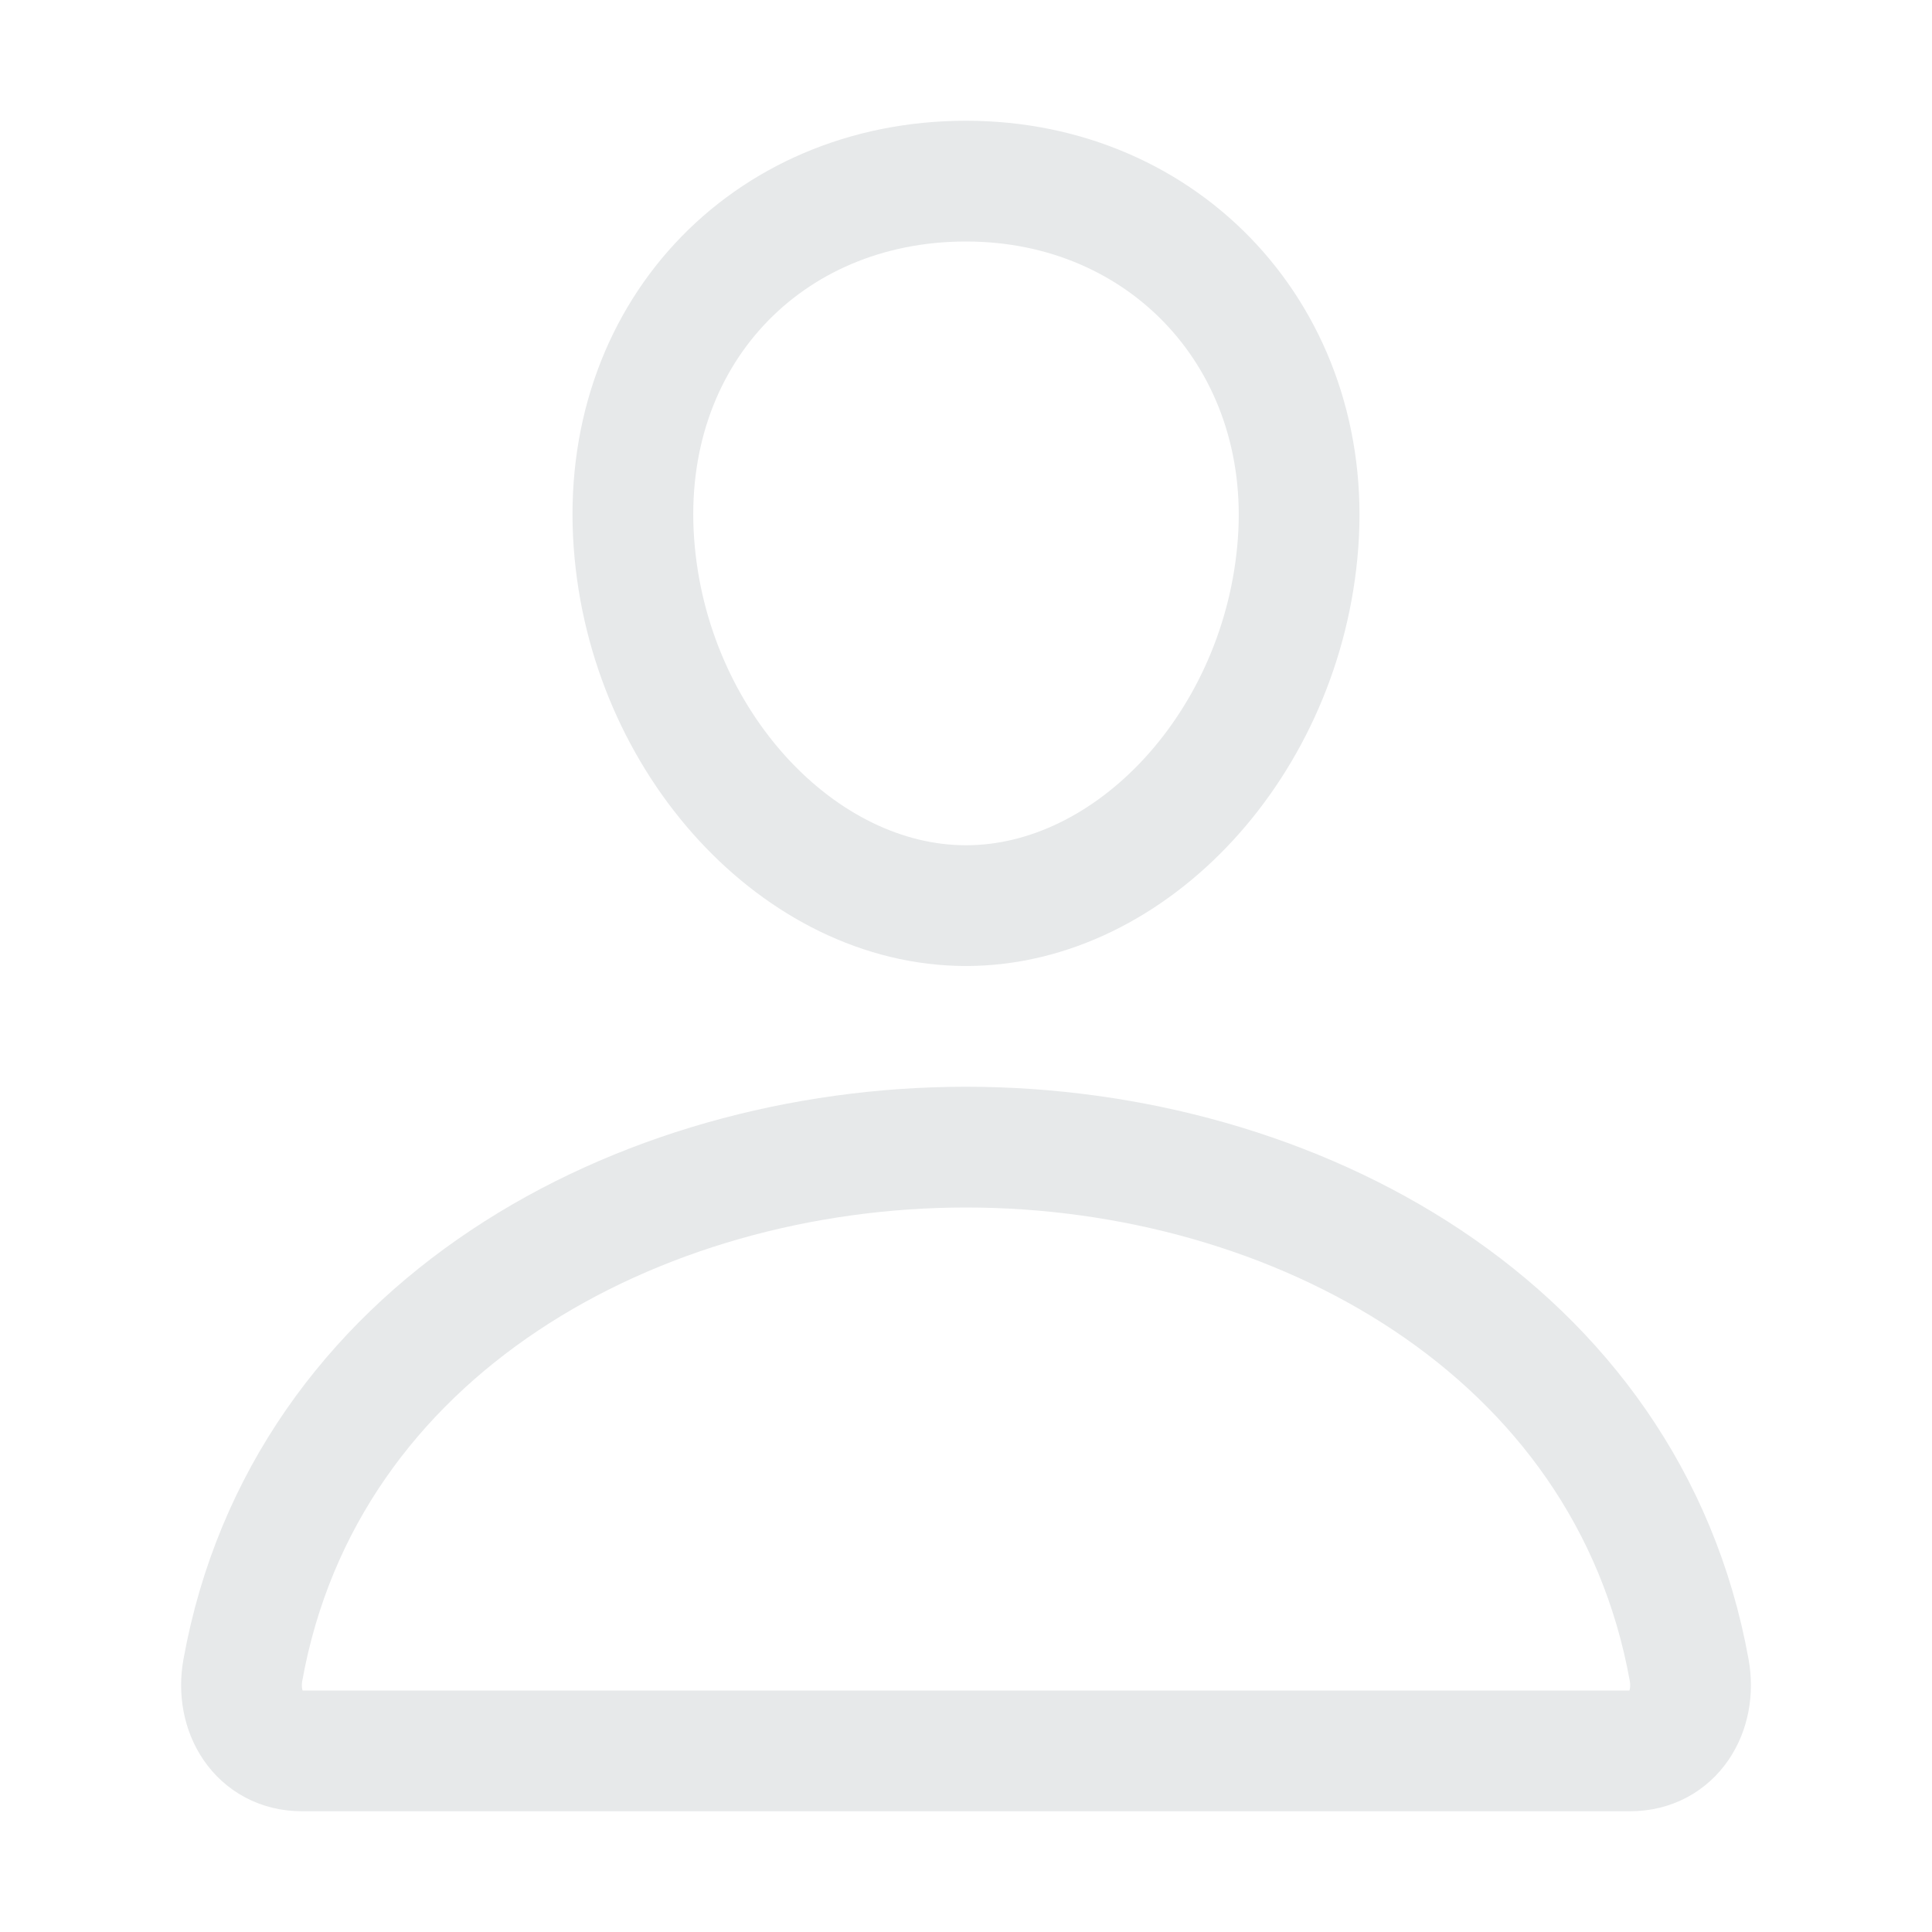 <svg width="512" height="512" viewBox="0 0 512 512" fill="none" xmlns="http://www.w3.org/2000/svg">
<path d="M344 144C340.08 196.87 300 240 256 240C212 240 171.85 196.88 168 144C164 89 203 48 256 48C309 48 348 90 344 144Z" stroke="#E7E9EA" stroke-width="32" stroke-linecap="round" stroke-linejoin="round"/>
<path d="M256 304C169 304 80.7 352 64.36 442.6C62.39 453.52 68.57 464 80 464H432C443.44 464 449.62 453.52 447.65 442.6C431.3 352 343 304 256 304Z" stroke="#E7E9EA" stroke-width="32" stroke-miterlimit="10"/>
</svg>
